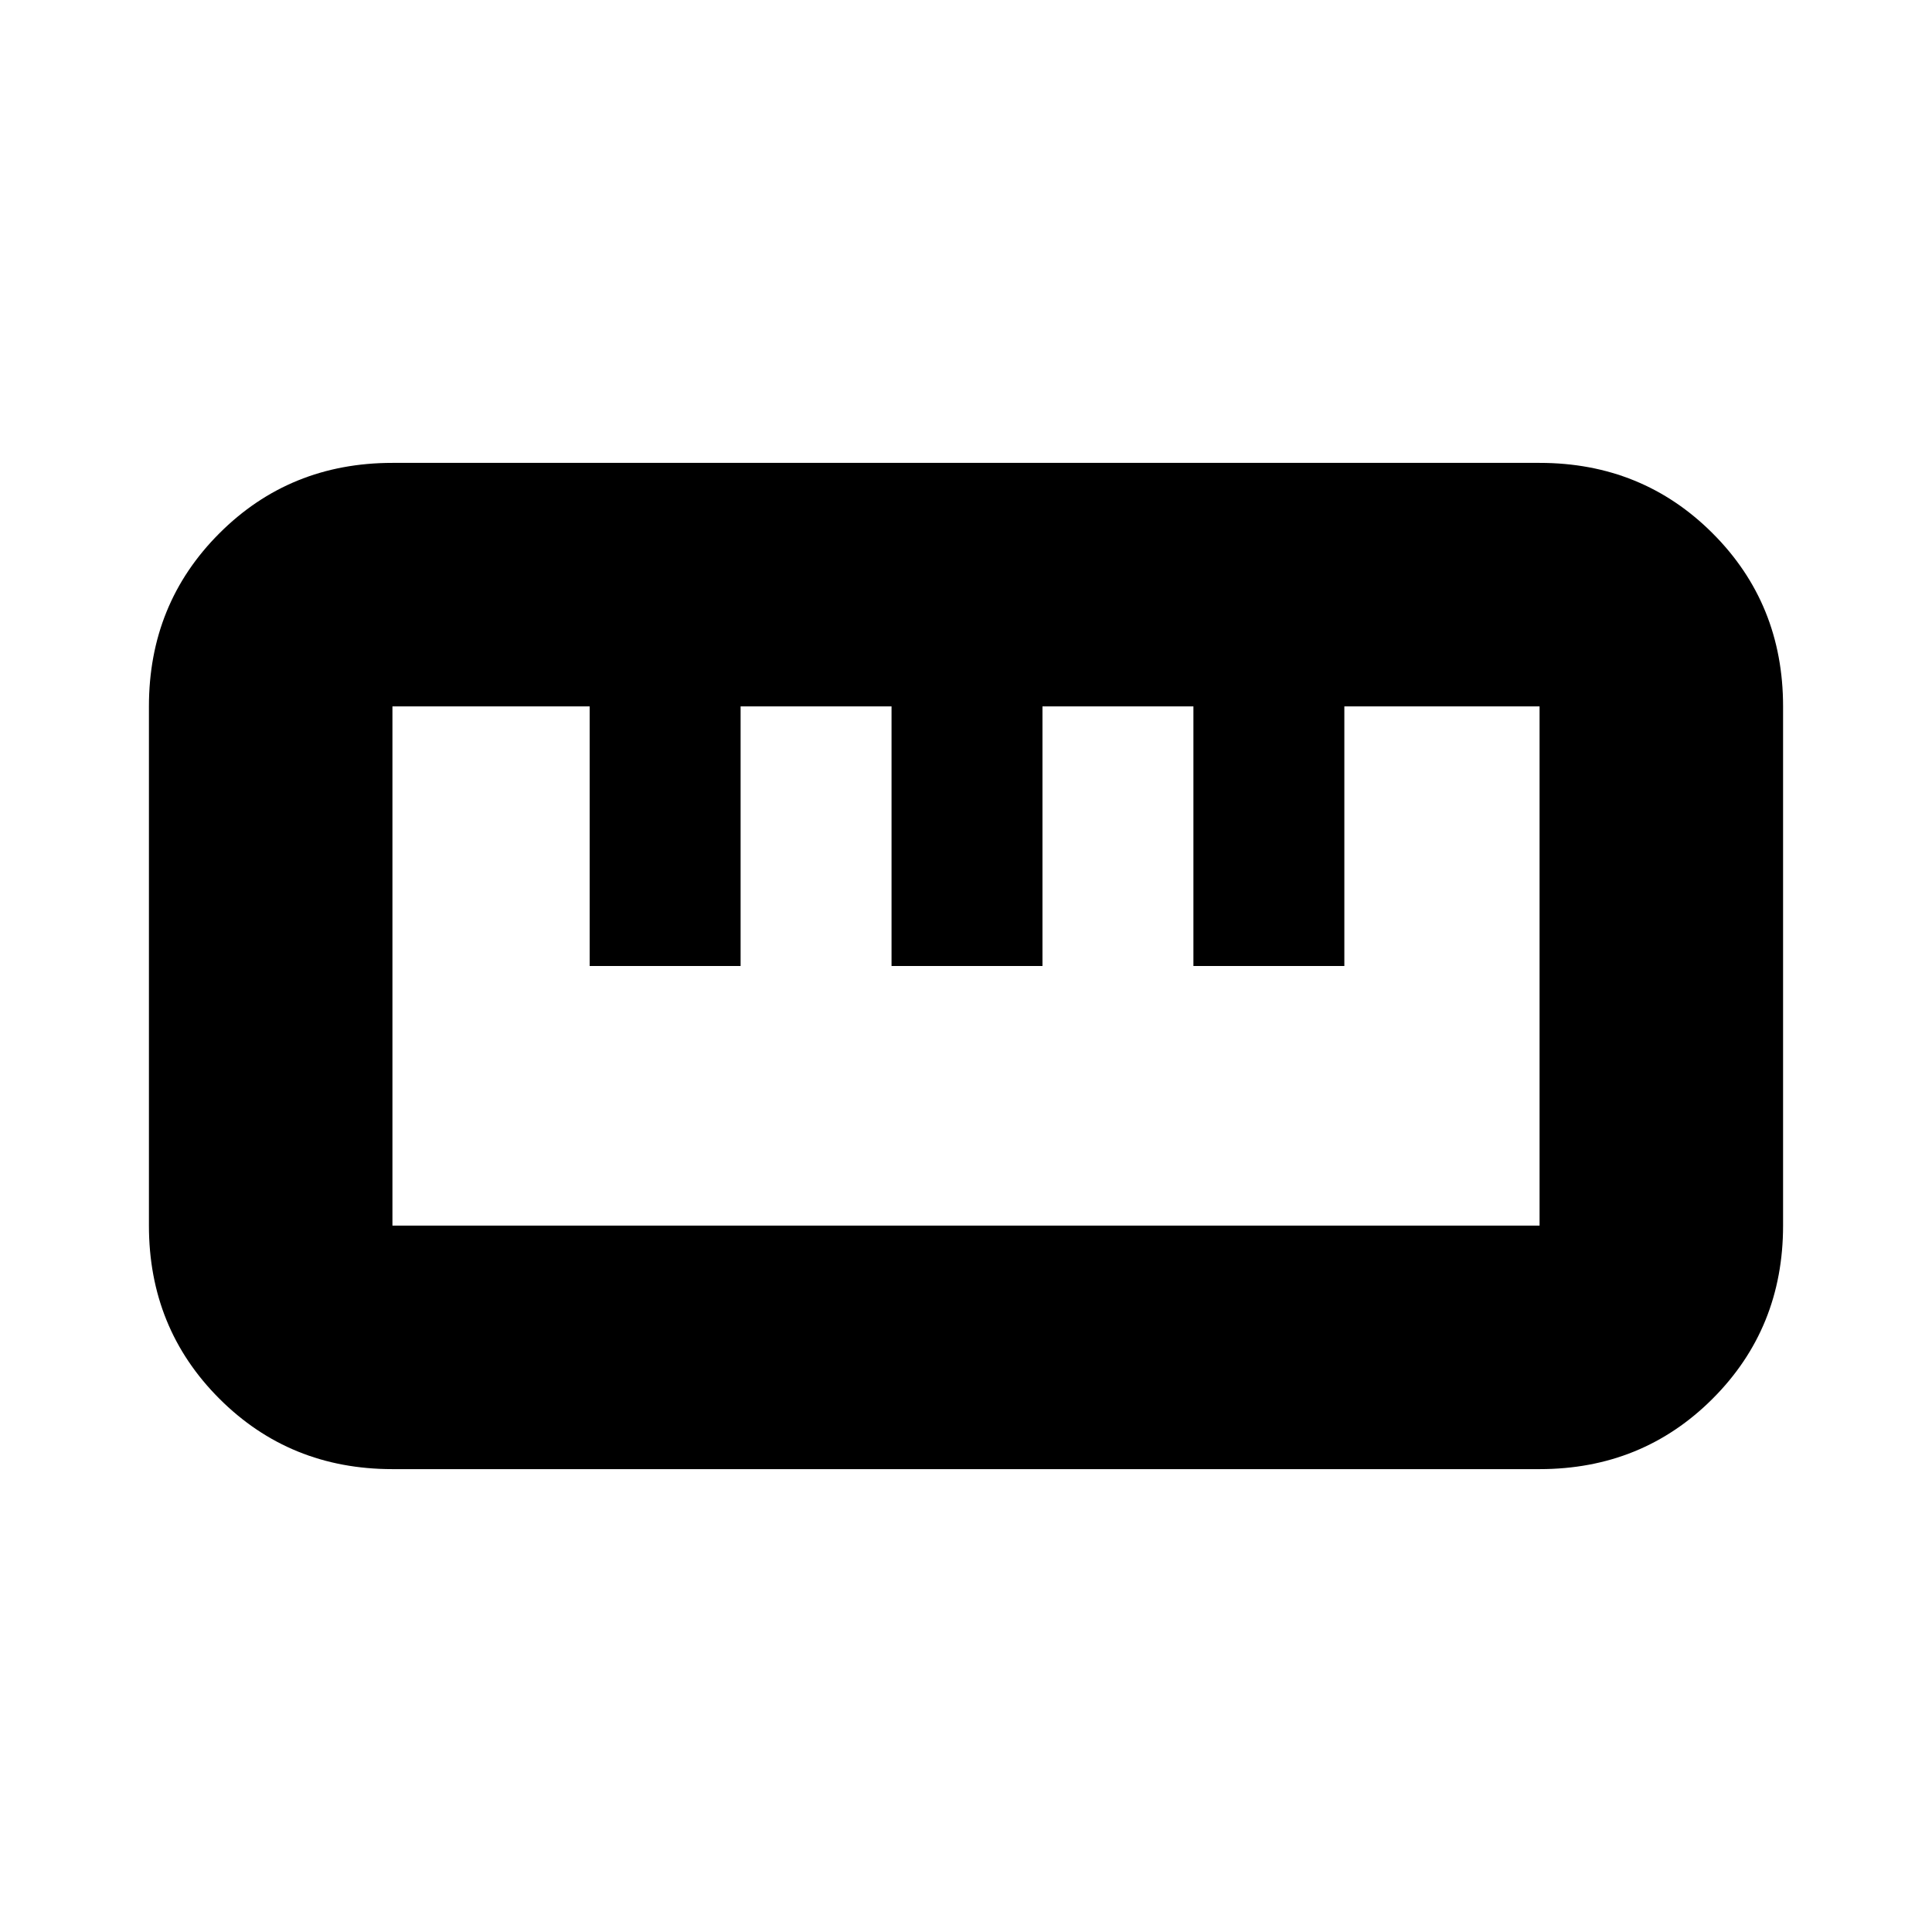 <svg xmlns="http://www.w3.org/2000/svg" height="24" width="24"><path d="M4.875 18.25q-1.275 0-2.15-.875t-.875-2.15v-6.45q0-1.275.875-2.15t2.15-.875h14.25q1.275 0 2.15.875t.875 2.15v6.45q0 1.275-.875 2.15t-2.15.875Zm0-3.025h14.25v-6.45H16.7V12h-1.875V8.775H12.95V12h-1.875V8.775H9.2V12H7.325V8.775h-2.45v6.45ZM7.325 12H9.2Zm3.75 0h1.875Zm3.75 0H16.7ZM12 12Z"/></svg>